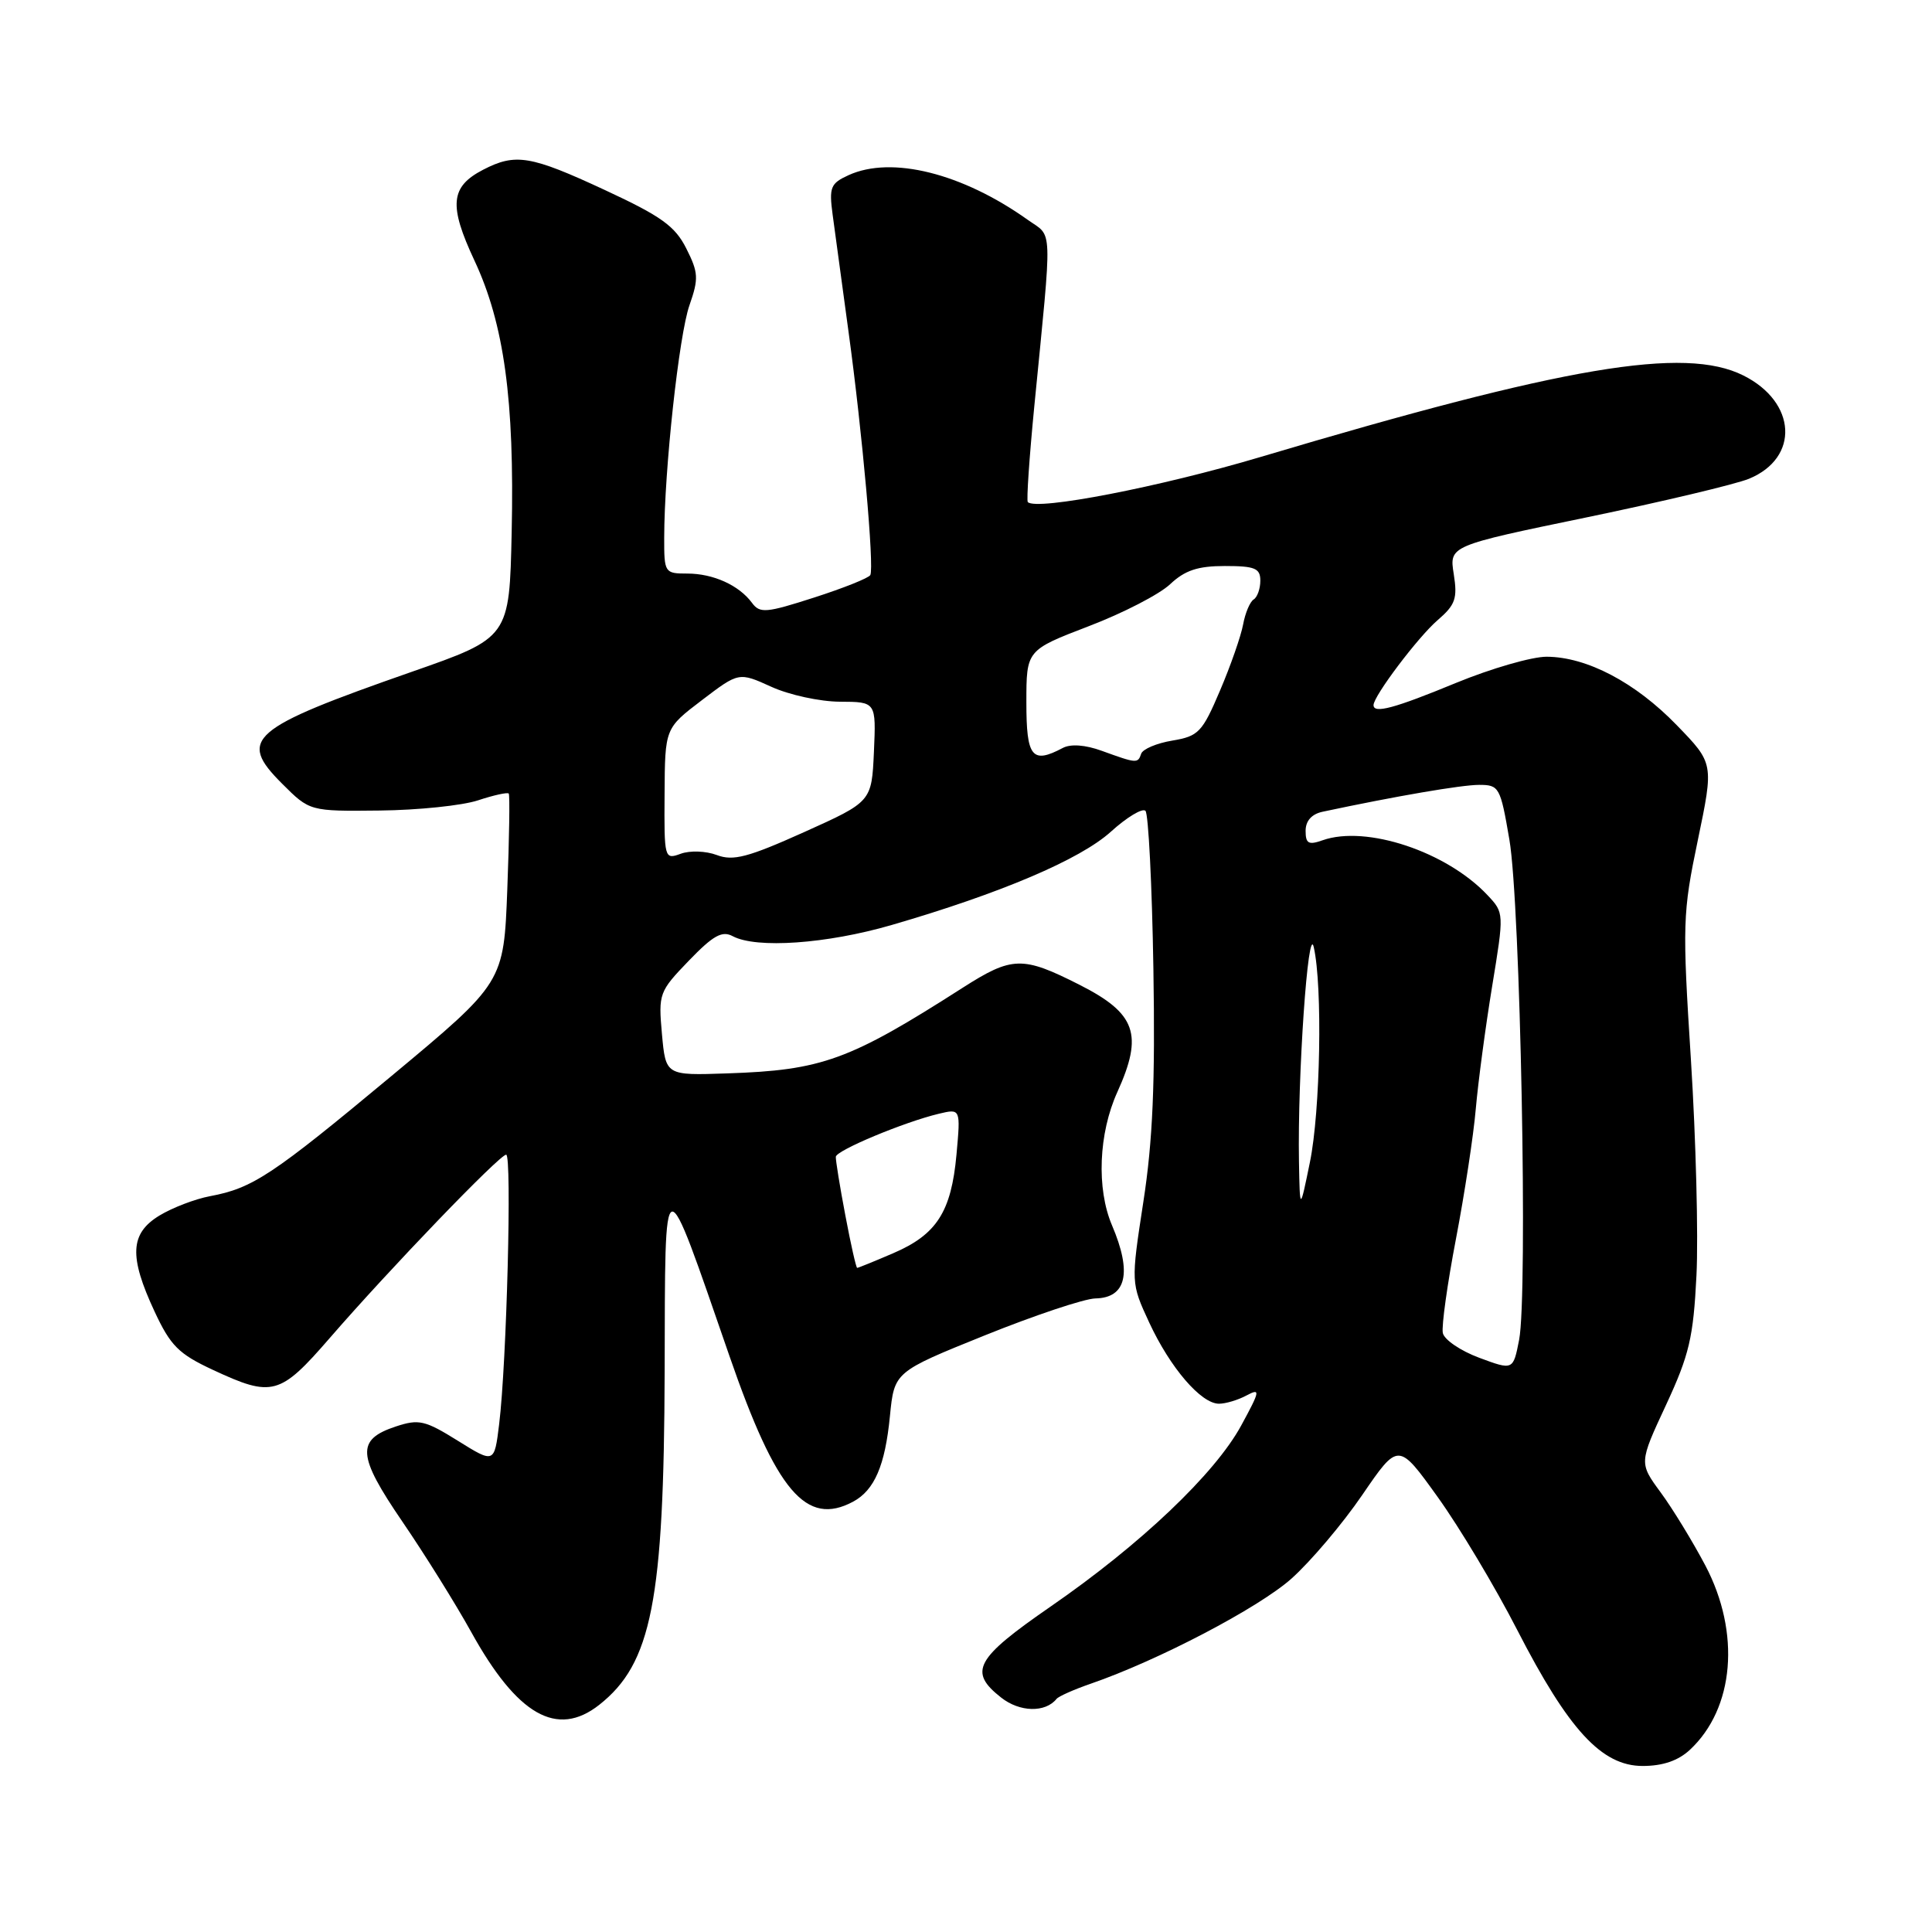 <?xml version="1.0" encoding="UTF-8" standalone="no"?>
<!DOCTYPE svg PUBLIC "-//W3C//DTD SVG 1.1//EN" "http://www.w3.org/Graphics/SVG/1.1/DTD/svg11.dtd" >
<svg xmlns="http://www.w3.org/2000/svg" xmlns:xlink="http://www.w3.org/1999/xlink" version="1.1" viewBox="0 0 256 256">
 <g >
 <path fill="currentColor"
d=" M 223.92 231.86 C 229.82 226.36 230.66 216.36 225.97 207.44 C 224.30 204.28 221.64 199.92 220.06 197.77 C 217.18 193.85 217.18 193.85 220.75 186.18 C 223.84 179.53 224.38 177.22 224.79 169.00 C 225.05 163.78 224.72 150.95 224.06 140.50 C 222.91 122.42 222.95 121.01 224.97 111.33 C 227.09 101.15 227.09 101.15 222.18 96.09 C 216.70 90.43 210.28 87.05 204.95 87.02 C 203.00 87.01 197.60 88.57 192.95 90.48 C 184.74 93.87 182.00 94.60 182.00 93.43 C 182.00 92.23 187.91 84.39 190.51 82.16 C 192.85 80.14 193.14 79.30 192.63 76.07 C 192.03 72.32 192.03 72.32 210.26 68.55 C 220.29 66.47 229.96 64.17 231.75 63.44 C 238.47 60.67 238.07 53.28 231.00 49.75 C 223.20 45.85 207.36 48.53 167.00 60.56 C 153.71 64.52 137.36 67.69 136.19 66.53 C 136.00 66.33 136.39 60.62 137.05 53.84 C 139.46 29.27 139.54 31.52 136.17 29.12 C 127.50 22.95 118.14 20.61 112.44 23.21 C 110.05 24.30 109.84 24.81 110.33 28.46 C 110.63 30.68 111.58 37.67 112.44 44.00 C 114.27 57.34 115.86 75.18 115.32 76.20 C 115.11 76.59 111.76 77.93 107.87 79.18 C 101.53 81.22 100.69 81.30 99.65 79.89 C 97.93 77.55 94.51 76.00 91.07 76.00 C 88.07 76.00 88.00 75.89 88.01 71.25 C 88.02 62.31 89.97 44.37 91.36 40.44 C 92.59 36.92 92.55 36.12 90.94 32.93 C 89.45 29.96 87.62 28.65 80.15 25.18 C 70.30 20.60 68.31 20.27 64.02 22.49 C 59.67 24.74 59.44 27.20 62.87 34.53 C 66.80 42.93 68.18 53.03 67.80 70.50 C 67.50 84.50 67.50 84.50 54.50 89.04 C 33.06 96.54 31.45 97.92 37.38 103.84 C 41.04 107.50 41.04 107.50 50.29 107.40 C 55.38 107.35 61.25 106.74 63.34 106.05 C 65.42 105.36 67.26 104.96 67.41 105.15 C 67.57 105.34 67.48 111.05 67.22 117.84 C 66.75 130.19 66.75 130.19 51.89 142.56 C 36.07 155.73 33.49 157.44 27.83 158.50 C 25.85 158.87 22.83 160.03 21.12 161.07 C 17.23 163.44 17.07 166.47 20.48 173.78 C 22.60 178.33 23.67 179.40 28.22 181.52 C 36.08 185.18 37.09 184.91 43.69 177.30 C 51.61 168.16 66.20 153.00 67.07 153.00 C 67.85 153.00 67.14 180.57 66.14 188.71 C 65.50 193.92 65.50 193.92 60.67 190.91 C 56.32 188.20 55.50 188.01 52.47 189.01 C 47.17 190.76 47.31 192.83 53.32 201.63 C 56.28 205.96 60.37 212.52 62.42 216.22 C 68.54 227.29 73.81 230.29 79.39 225.91 C 86.35 220.43 87.98 212.14 88.07 181.70 C 88.15 153.78 87.72 153.88 96.66 179.69 C 102.87 197.65 106.83 202.30 113.04 198.98 C 115.87 197.46 117.28 194.20 117.92 187.64 C 118.50 181.78 118.50 181.78 130.50 176.94 C 137.10 174.28 143.69 172.08 145.14 172.05 C 149.26 171.97 150.02 168.63 147.35 162.37 C 145.27 157.50 145.57 150.17 148.06 144.69 C 151.51 137.07 150.54 134.29 143.06 130.50 C 135.49 126.66 134.12 126.69 127.55 130.89 C 112.52 140.51 108.93 141.81 96.35 142.23 C 88.21 142.51 88.21 142.51 87.71 137.00 C 87.23 131.66 87.34 131.38 91.27 127.30 C 94.50 123.95 95.68 123.29 97.09 124.05 C 100.22 125.72 109.54 125.07 118.14 122.57 C 132.57 118.38 143.12 113.89 147.19 110.21 C 149.31 108.29 151.38 107.04 151.78 107.44 C 152.17 107.84 152.65 117.24 152.83 128.33 C 153.08 143.47 152.75 151.18 151.50 159.25 C 149.85 170.00 149.85 170.00 152.28 175.25 C 155.06 181.24 159.15 186.00 161.52 186.00 C 162.41 186.00 164.05 185.51 165.18 184.90 C 167.04 183.91 166.98 184.27 164.47 188.88 C 160.99 195.28 151.13 204.65 139.22 212.87 C 129.22 219.78 128.28 221.50 132.66 224.94 C 135.12 226.88 138.51 226.96 140.00 225.11 C 140.28 224.77 142.30 223.87 144.50 223.11 C 153.44 220.03 166.78 213.05 171.13 209.17 C 173.67 206.90 177.90 201.91 180.52 198.07 C 185.29 191.10 185.29 191.10 190.52 198.39 C 193.40 202.40 198.13 210.31 201.03 215.96 C 207.85 229.24 212.24 234.00 217.66 234.00 C 220.33 234.00 222.37 233.30 223.92 231.86 Z  M 196.00 179.91 C 193.53 178.99 191.35 177.51 191.18 176.62 C 191.00 175.72 191.78 170.12 192.92 164.17 C 194.06 158.21 195.25 150.45 195.55 146.92 C 195.86 143.39 196.83 136.10 197.71 130.73 C 199.31 120.98 199.31 120.96 197.10 118.61 C 191.69 112.85 181.03 109.30 175.25 111.34 C 173.39 112.00 173.00 111.78 173.00 110.09 C 173.00 108.77 173.80 107.87 175.25 107.56 C 184.97 105.49 193.66 104.00 195.99 104.00 C 198.65 104.00 198.81 104.29 200.00 111.25 C 201.46 119.69 202.46 171.56 201.29 177.54 C 200.50 181.58 200.50 181.58 196.00 179.91 Z  M 112.01 161.03 C 111.28 157.20 110.72 153.71 110.75 153.28 C 110.81 152.43 119.77 148.69 124.39 147.58 C 127.29 146.89 127.29 146.89 126.74 152.98 C 126.05 160.58 124.11 163.59 118.35 166.06 C 115.87 167.13 113.72 168.00 113.58 168.00 C 113.44 168.00 112.73 164.86 112.01 161.03 Z  M 172.12 153.91 C 171.92 142.66 173.33 122.18 174.08 125.50 C 175.26 130.69 174.96 147.23 173.57 154.00 C 172.24 160.50 172.24 160.50 172.12 153.91 Z  M 88.06 105.22 C 88.11 96.50 88.11 96.50 93.00 92.78 C 97.90 89.05 97.90 89.05 102.20 91.00 C 104.56 92.08 108.66 92.97 111.30 92.98 C 116.09 93.00 116.09 93.00 115.80 99.62 C 115.50 106.23 115.50 106.23 106.55 110.26 C 99.12 113.60 97.15 114.12 94.99 113.30 C 93.53 112.75 91.41 112.68 90.19 113.13 C 88.04 113.92 88.00 113.78 88.06 105.22 Z  M 146.00 99.49 C 143.80 98.69 141.87 98.55 140.82 99.11 C 136.74 101.27 136.00 100.34 136.00 93.07 C 136.00 86.15 136.00 86.15 144.25 82.98 C 148.79 81.25 153.65 78.74 155.05 77.41 C 157.01 75.57 158.71 75.00 162.30 75.00 C 166.29 75.00 167.00 75.30 167.00 76.94 C 167.00 78.01 166.60 79.13 166.12 79.43 C 165.63 79.73 165.00 81.22 164.72 82.74 C 164.44 84.26 163.07 88.20 161.66 91.50 C 159.31 97.03 158.81 97.55 155.35 98.13 C 153.28 98.47 151.41 99.26 151.21 99.88 C 150.77 101.18 150.63 101.17 146.00 99.49 Z "/>
</g>
</svg>